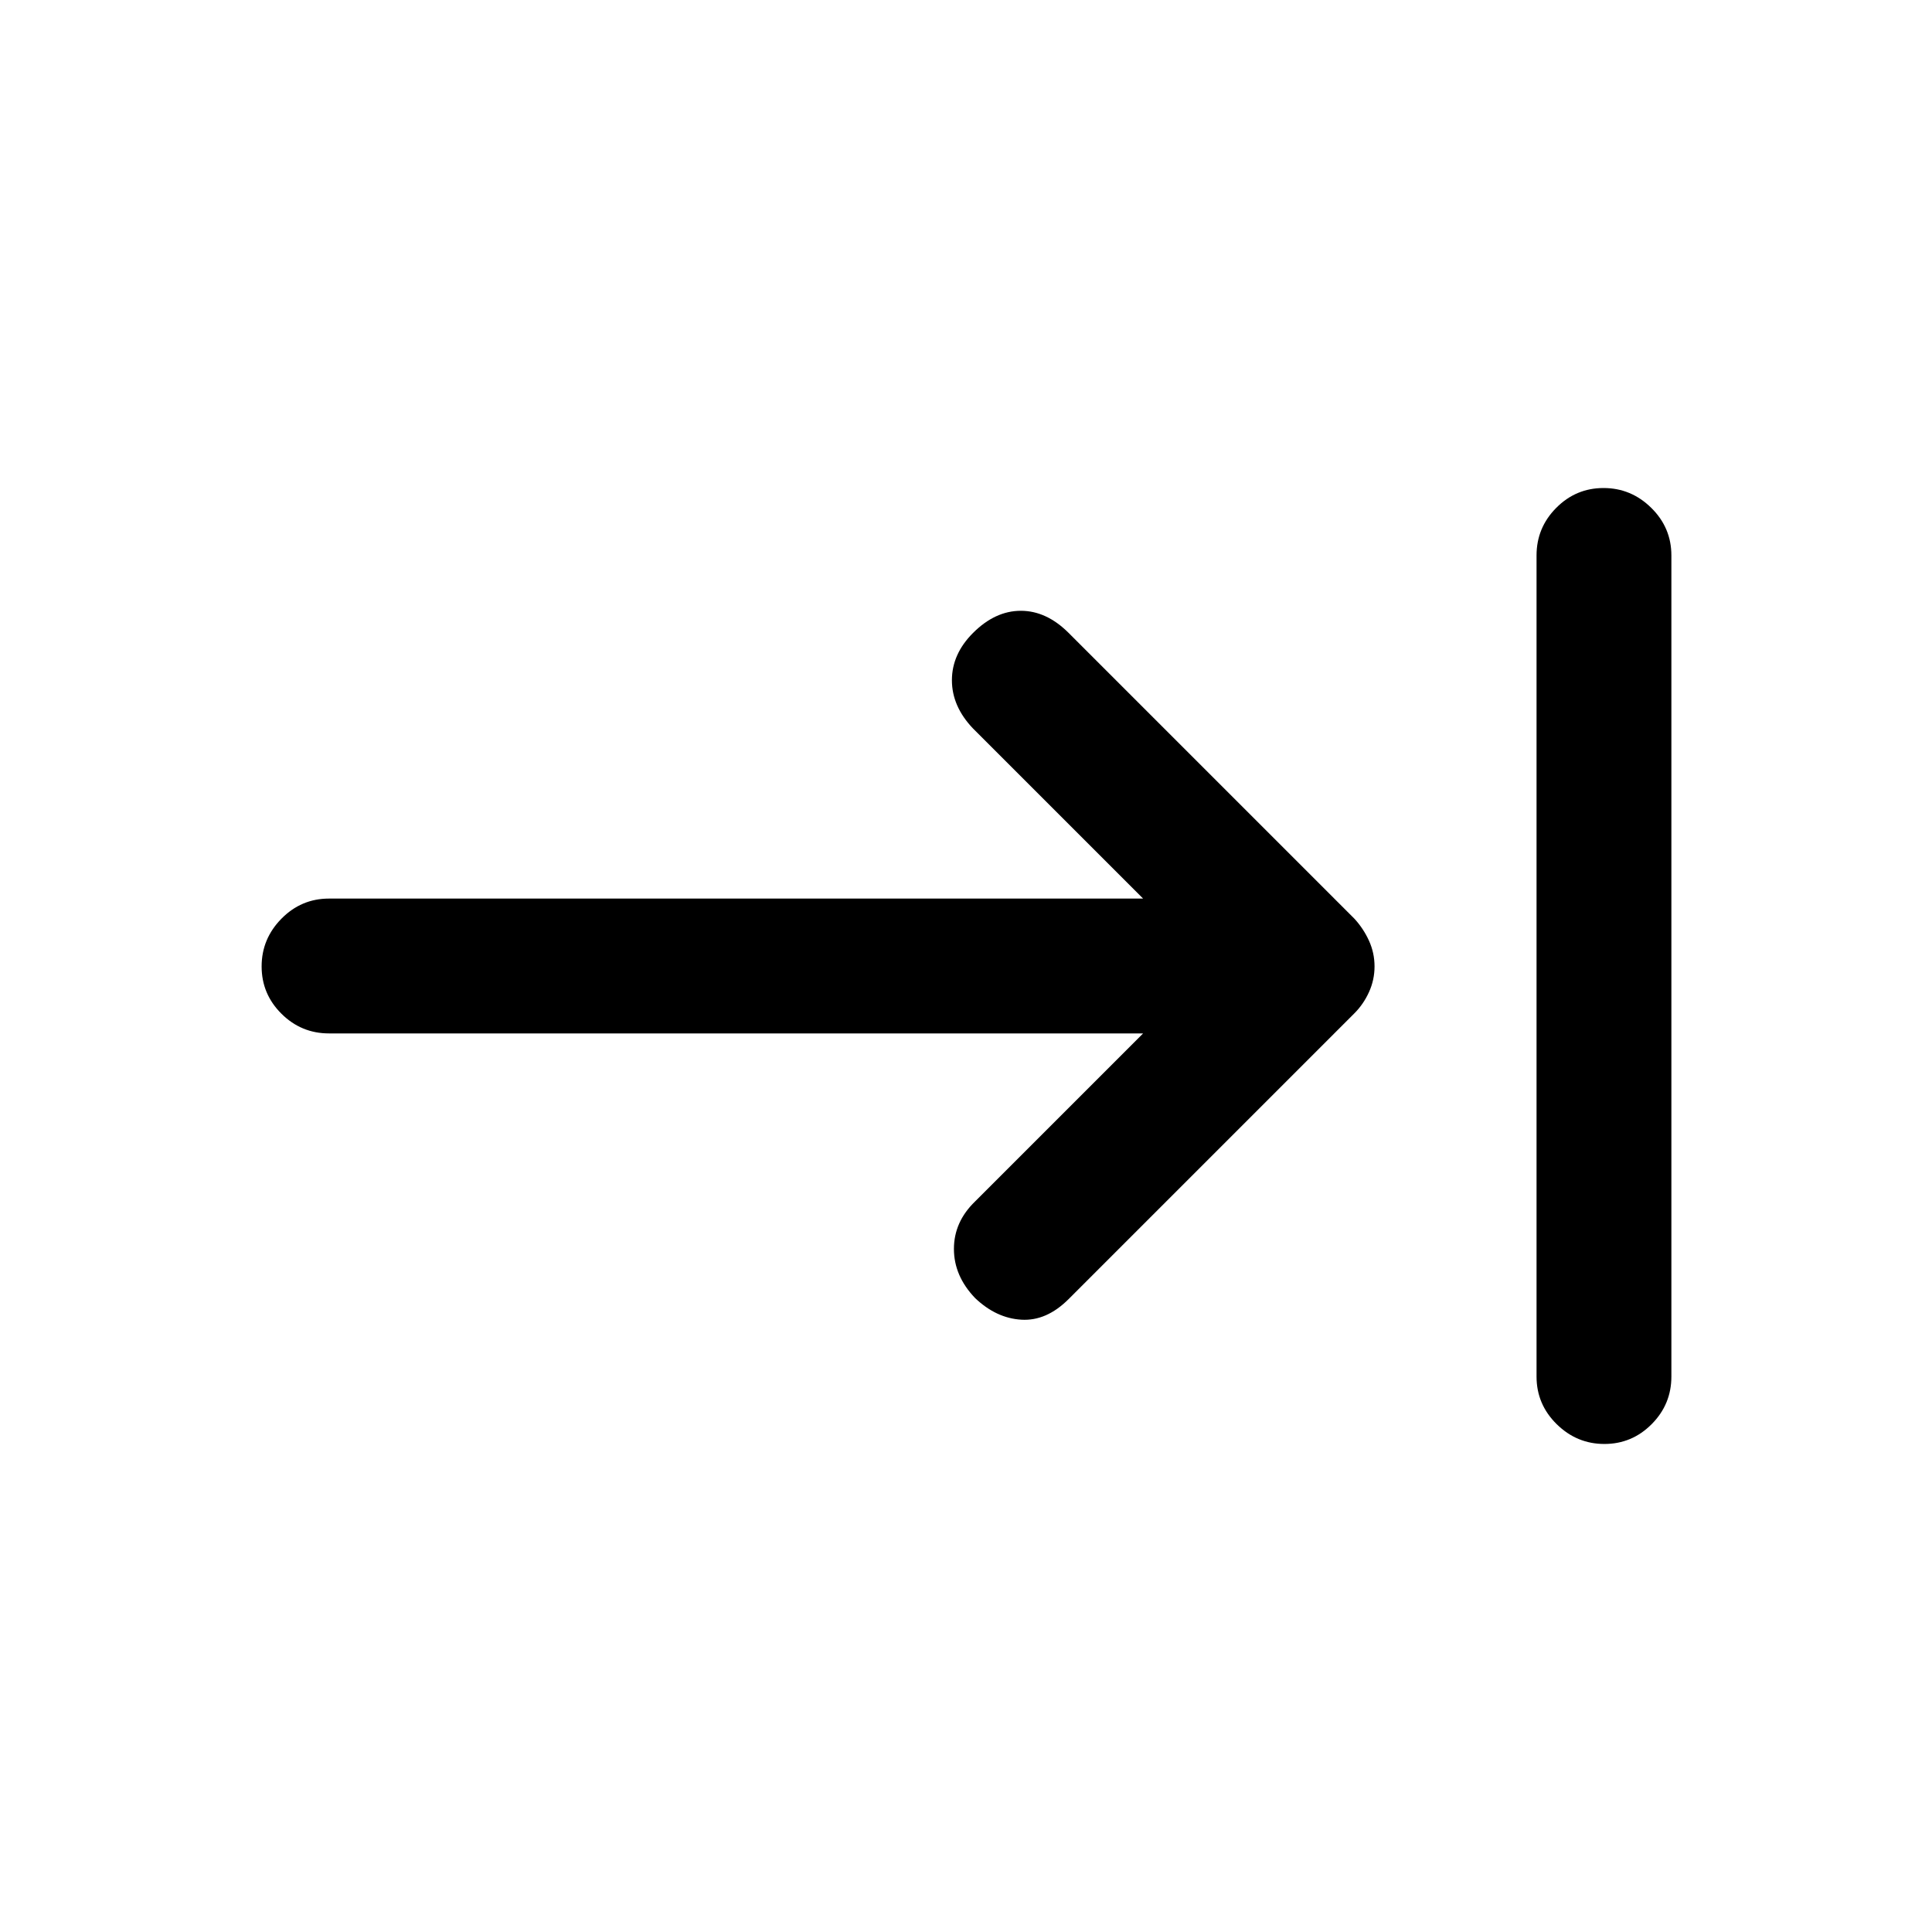 <svg xmlns="http://www.w3.org/2000/svg" height="20" viewBox="0 -960 960 960" width="20"><path d="M797.21-242.5q-13.71 0-23.71-9.85t-10-23.65v-408q0-13.8 9.79-23.65 9.79-9.85 23.5-9.85t23.71 9.85q10 9.85 10 23.65v408q0 13.8-9.79 23.65-9.79 9.85-23.5 9.85ZM568-446.5H163.48q-13.79 0-23.64-9.79-9.84-9.79-9.84-23.5t9.84-23.71q9.85-10 23.64-10H568L483.5-598Q473-609 473-622t10.5-23.5q11-11 23.75-11t23.75 11l142 142q4.5 4.9 7.25 10.95Q683-486.5 683-479.8t-2.75 12.75Q677.5-461 673-456.5l-142 142q-11 11-23.5 10.25t-23-10.77Q474-326 474-339.42q0-13.41 10.5-23.58l83.5-83.5Z"/></svg>
